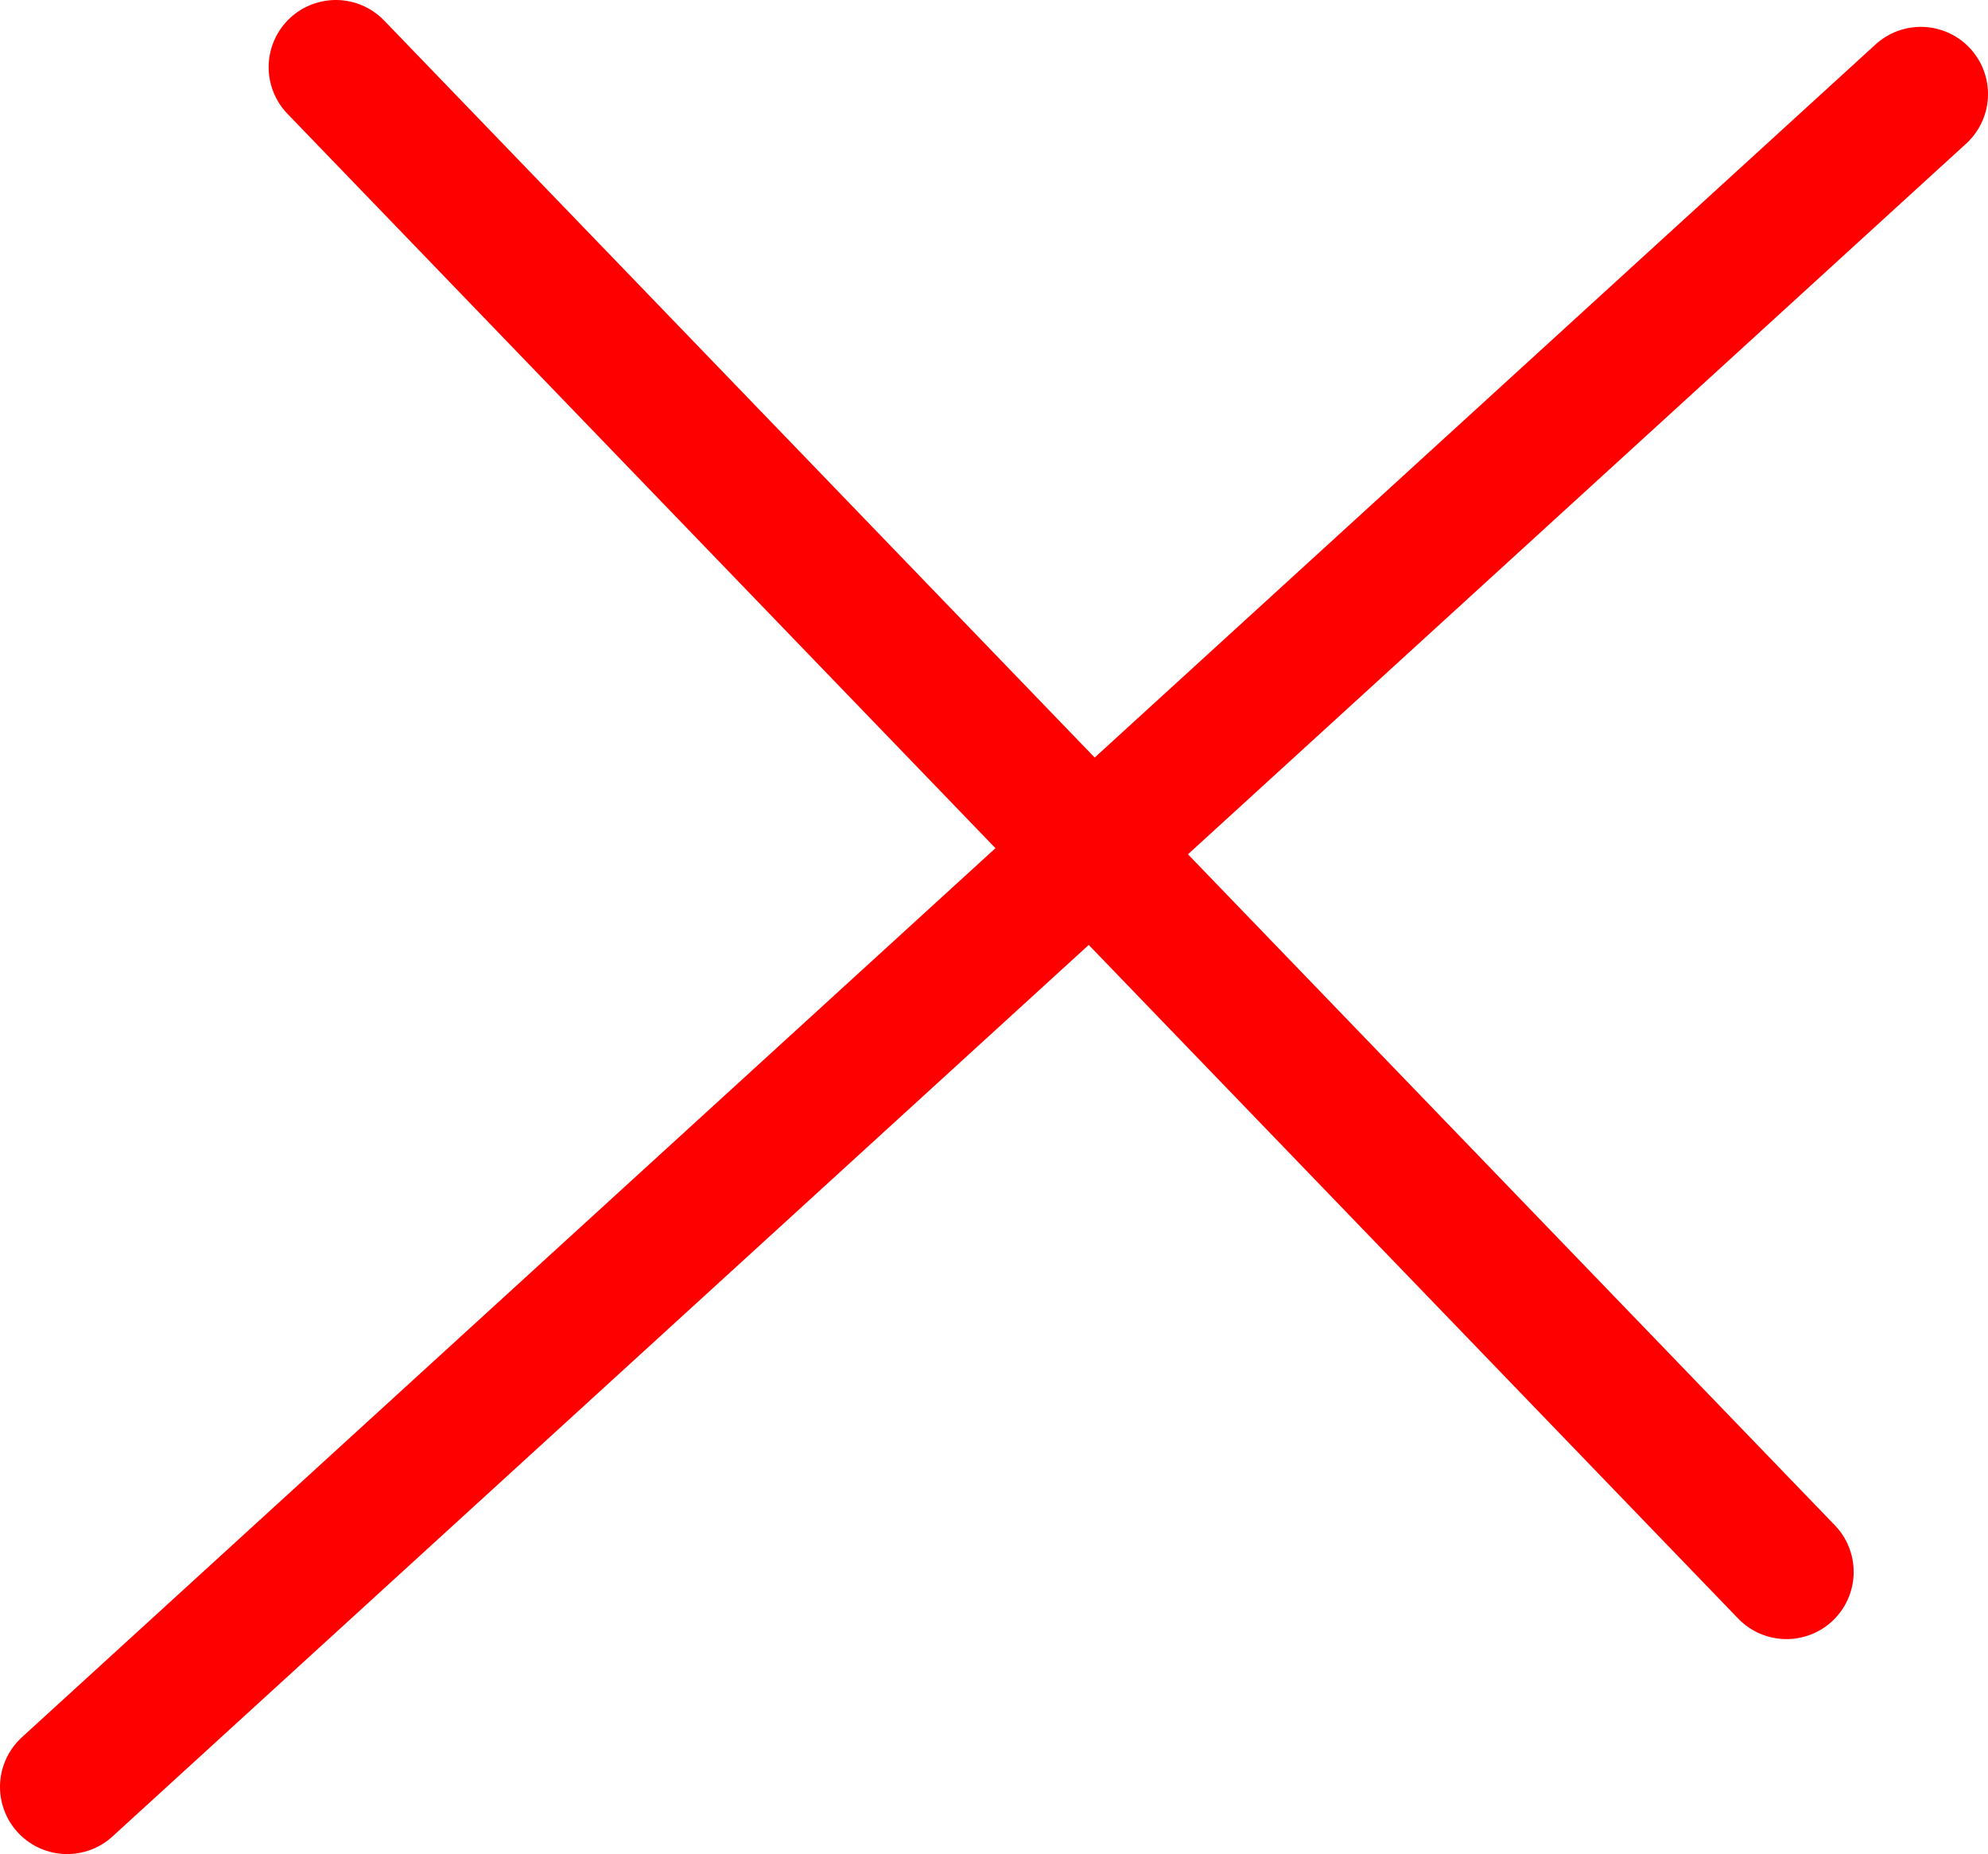 <svg version="1.1" xmlns="http://www.w3.org/2000/svg" xmlns:xlink="http://www.w3.org/1999/xlink" width="74" height="69" viewBox="0,0,74,69"><g transform="translate(-193.706,-129.639)"><g data-paper-data="{&quot;isPaintingLayer&quot;:true}" fill="none" fill-rule="nonzero" stroke="#ff0000" stroke-width="5" stroke-linecap="round" stroke-linejoin="miter" stroke-miterlimit="10" stroke-dasharray="" stroke-dashoffset="0" style="mix-blend-mode: normal"><path d="M196.206,196.139l69,-63"/><path d="M260.206,188.139l-54,-56"/></g></g></svg>